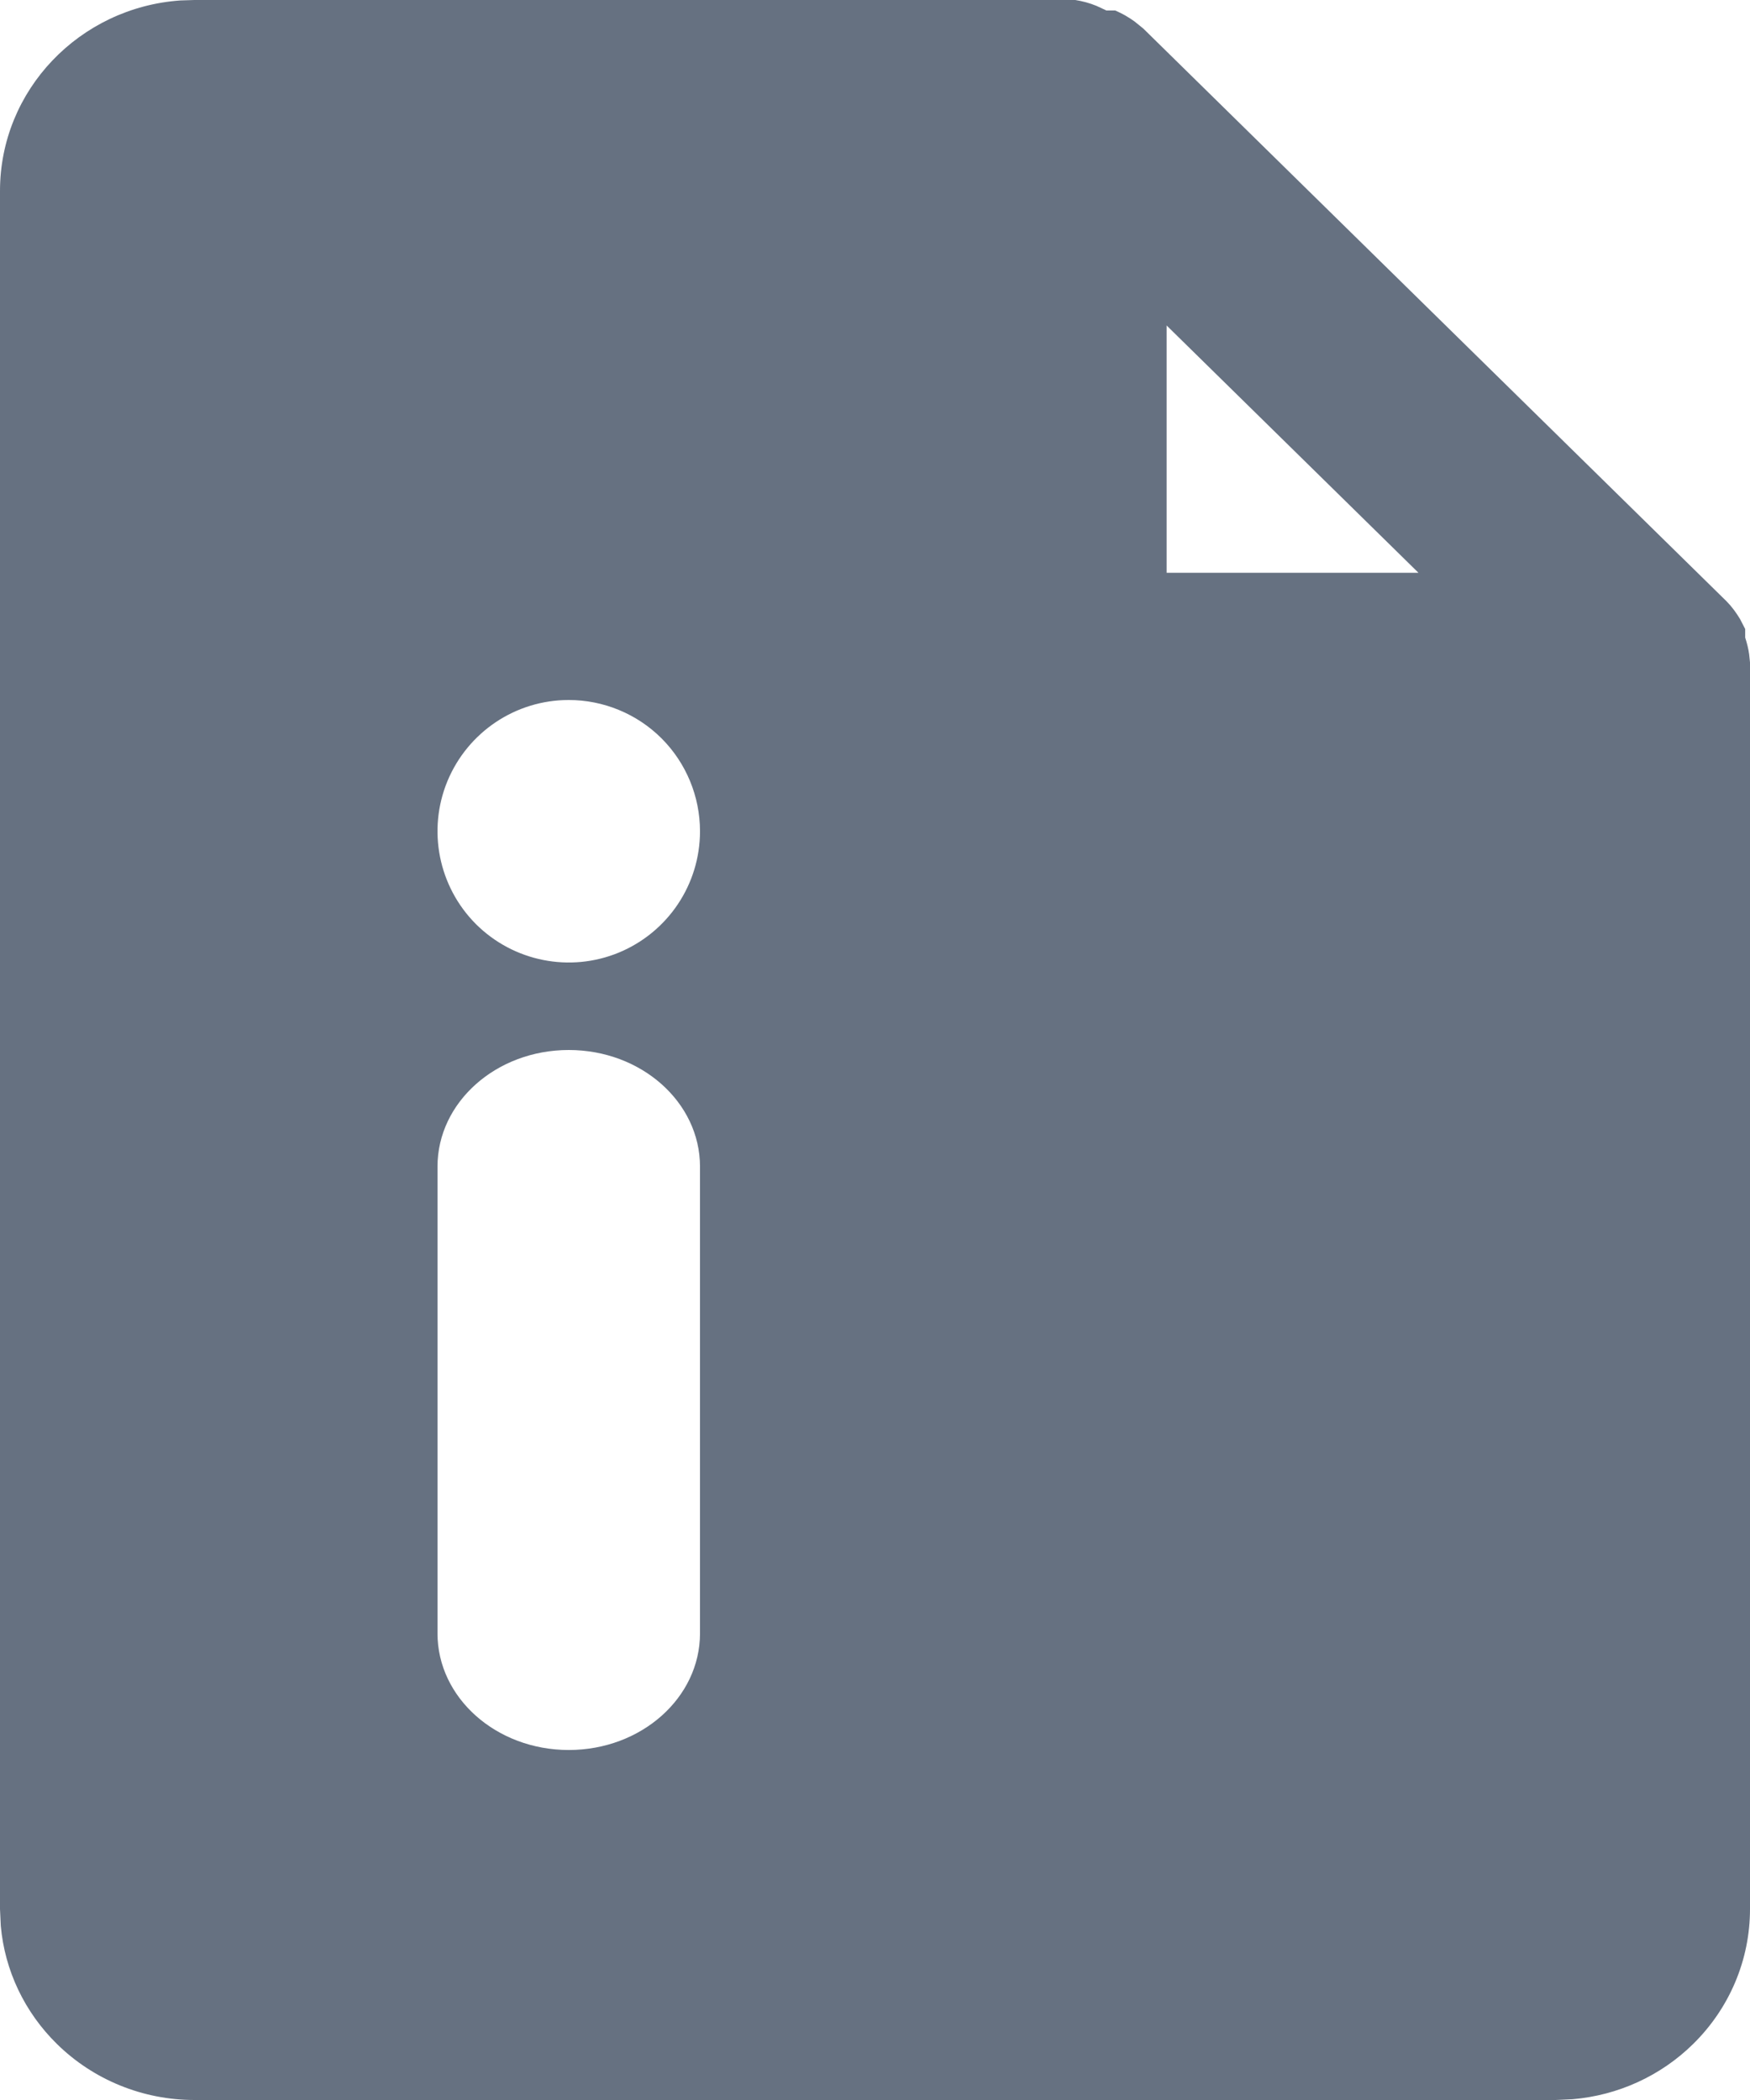 <svg xmlns="http://www.w3.org/2000/svg" width="20" height="24" viewBox="0 0 20 24">
    <path fill="#667181" d="M12.289 0c.083.013.164.035.242.067l.114.053h.1c.079.033.153.076.222.126l.1.081 6.666 6.546c.06.061.11.13.154.203l.058.113v.098c.02.061.036.124.045.188l.01.095v14.248c0 .58-.234 1.134-.651 1.543-.37.364-.858.586-1.376.63l-.195.009H2.222c-.589 0-1.154-.23-1.571-.64-.37-.363-.597-.841-.642-1.35L0 21.818V2.182C0 1.029.91.085 2.063.005L2.222 0h10.067zM6.5 12c-.829 0-1.5.597-1.5 1.333v5.334C5 19.403 5.671 20 6.5 20S8 19.403 8 18.667v-5.334C8 12.597 7.329 12 6.5 12zm0-4c-.608 0-1.153.366-1.386.926-.232.561-.103 1.206.325 1.635.429.428 1.074.557 1.635.325.56-.233.926-.778.926-1.386 0-.397-.158-.78-.439-1.061C7.28 8.158 6.897 8 6.5 8zm6.833-4.28v2.826h2.878L13.333 3.72z"/>
</svg>
